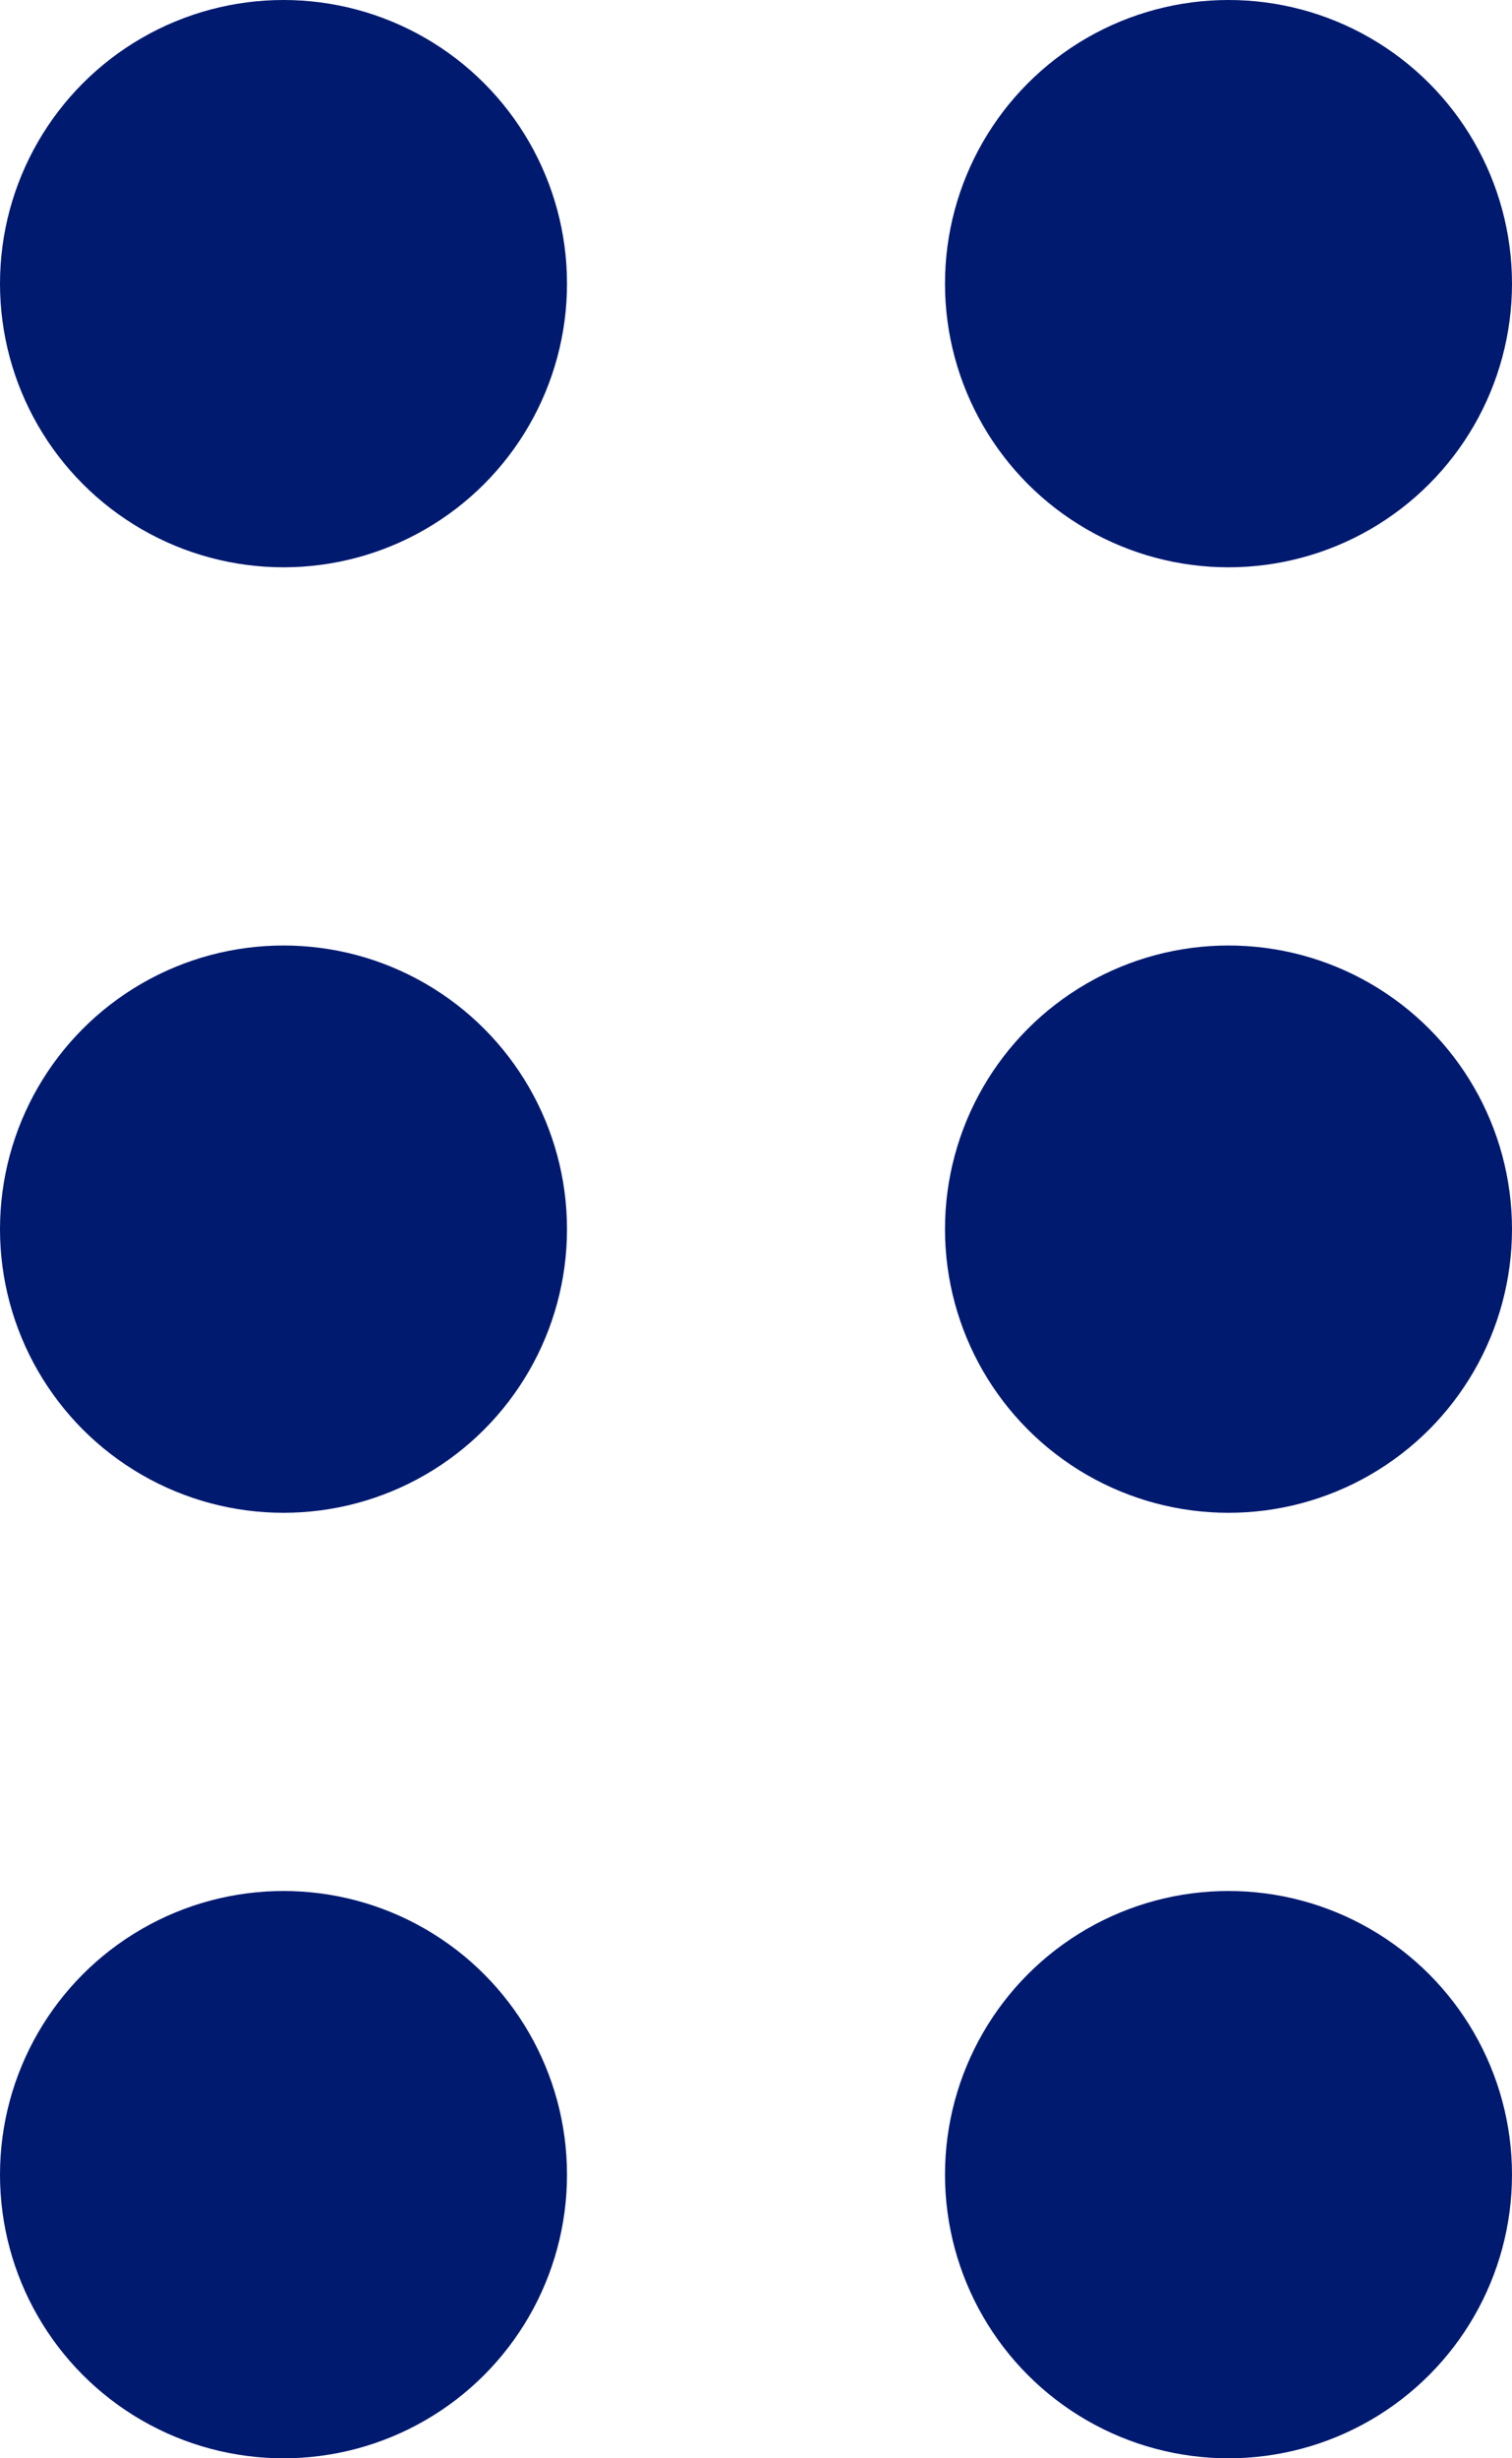 <?xml version="1.0" encoding="UTF-8"?>
<svg width="8px" height="13px" viewBox="0 0 8 13" version="1.1" xmlns="http://www.w3.org/2000/svg" xmlns:xlink="http://www.w3.org/1999/xlink">
    <!-- Generator: Sketch 54.1 (76490) - https://sketchapp.com -->
    <title>drag</title>
    <desc>Created with Sketch.</desc>
    <g id="SYMBOLES" stroke="none" stroke-width="1" fill="none" fill-rule="evenodd">
        <g id="drag_item" transform="translate(-244, -6)" fill="#001A70">
            <g id="drag" transform="translate(244, 6)">
                <g id="Group-7">
                    <circle id="Oval" cx="1.5" cy="1.5" r="1.5"></circle>
                    <circle id="Oval-Copy-3" cx="6.5" cy="1.5" r="1.5"></circle>
                    <circle id="Oval-Copy" cx="1.5" cy="6.5" r="1.5"></circle>
                    <circle id="Oval-Copy-4" cx="6.5" cy="6.5" r="1.5"></circle>
                    <circle id="Oval-Copy-2" cx="1.5" cy="11.5" r="1.5"></circle>
                    <circle id="Oval-Copy-5" cx="6.5" cy="11.5" r="1.5"></circle>
                </g>
            </g>
        </g>
    </g>
</svg>